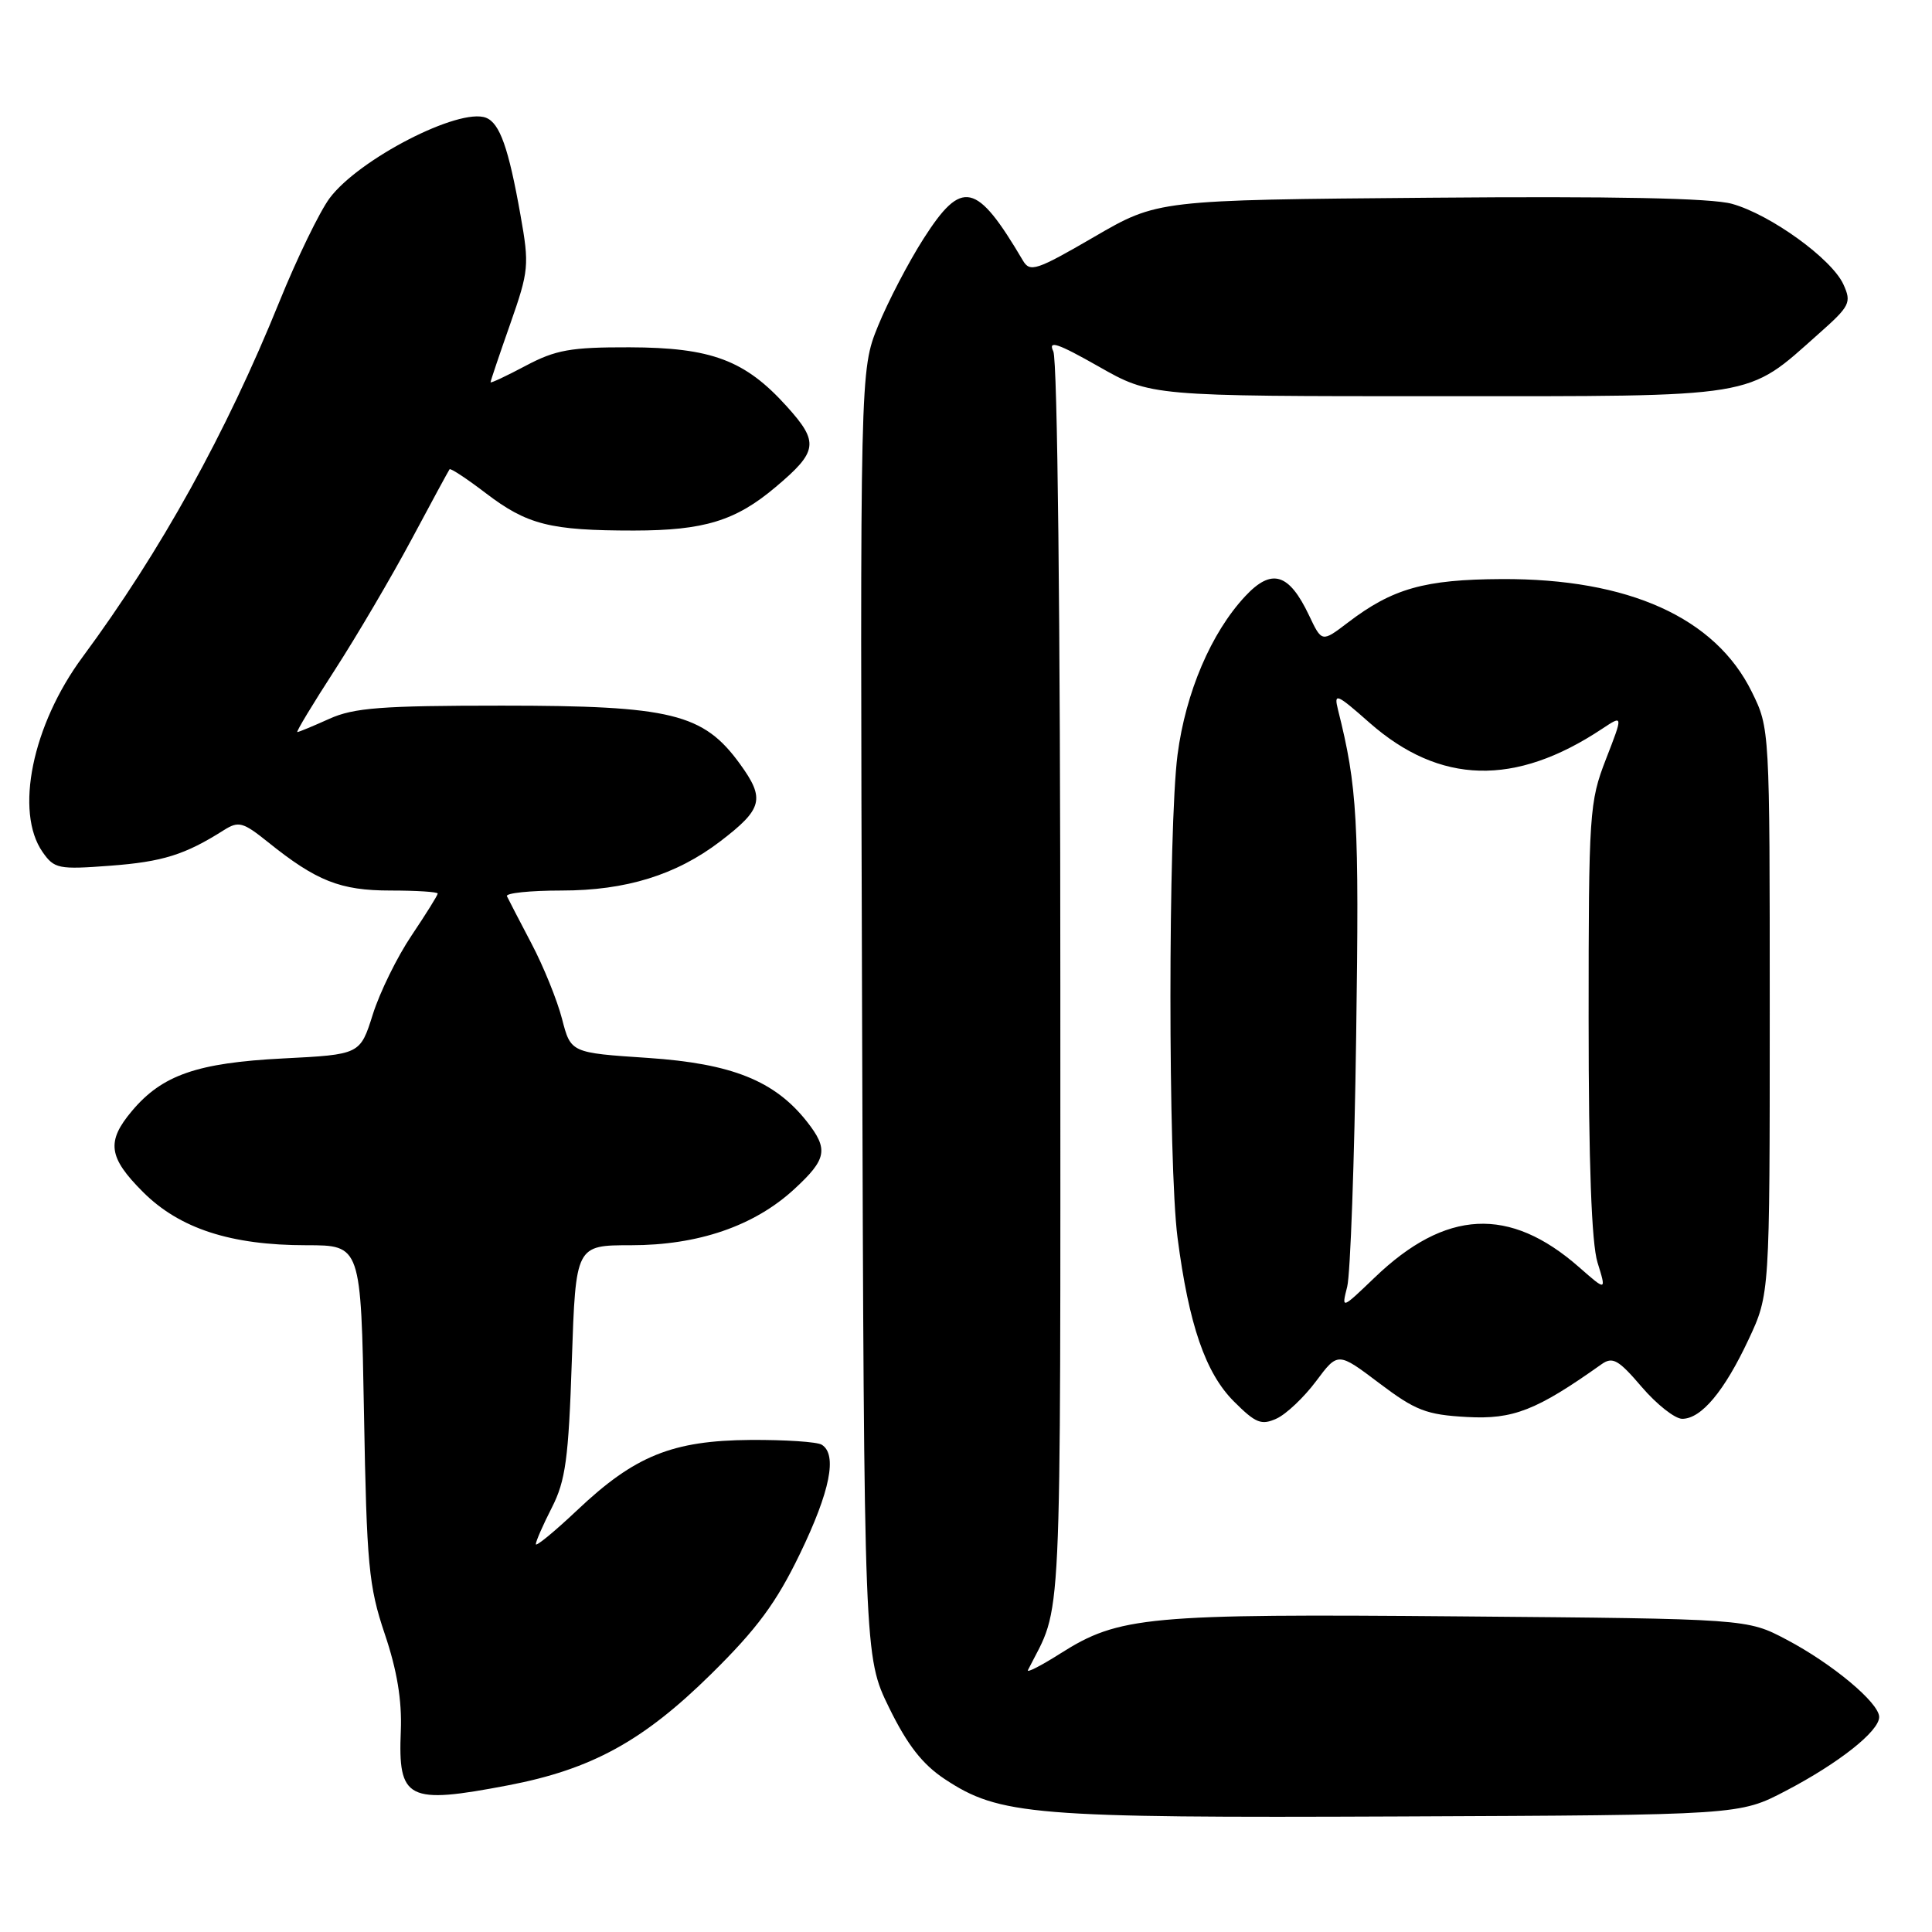 <?xml version="1.0" encoding="UTF-8" standalone="no"?>
<!DOCTYPE svg PUBLIC "-//W3C//DTD SVG 1.1//EN" "http://www.w3.org/Graphics/SVG/1.1/DTD/svg11.dtd" >
<svg xmlns="http://www.w3.org/2000/svg" xmlns:xlink="http://www.w3.org/1999/xlink" version="1.1" viewBox="0 0 256 256">
 <g >
 <path fill="currentColor"
d=" M 236.60 237.31 C 243.65 233.63 249.00 229.40 249.00 227.51 C 249.00 225.64 242.79 220.45 236.71 217.25 C 231.50 214.50 231.50 214.50 193.50 214.18 C 152.00 213.82 148.28 214.17 140.53 219.08 C 137.93 220.73 135.99 221.72 136.21 221.29 C 140.81 212.18 140.50 218.79 140.50 130.50 C 140.50 82.11 140.12 47.71 139.57 46.56 C 138.84 45.04 140.12 45.47 145.57 48.56 C 152.50 52.50 152.50 52.50 190.50 52.50 C 233.35 52.50 231.29 52.84 240.97 44.24 C 245.14 40.55 245.36 40.10 244.26 37.68 C 242.72 34.30 234.60 28.43 229.50 27.01 C 226.80 26.25 213.80 25.99 189.45 26.20 C 153.39 26.50 153.39 26.50 144.98 31.39 C 137.32 35.84 136.48 36.12 135.54 34.52 C 129.38 24.09 127.47 23.67 122.39 31.60 C 120.37 34.76 117.65 39.98 116.34 43.20 C 113.96 49.07 113.96 49.07 114.23 134.28 C 114.50 219.50 114.50 219.50 117.81 226.28 C 120.23 231.22 122.23 233.78 125.17 235.73 C 132.44 240.54 136.76 240.90 185.50 240.69 C 230.50 240.50 230.50 240.50 236.60 237.31 Z  M 67.35 236.56 C 78.38 234.45 85.22 230.70 94.22 221.83 C 100.32 215.82 102.86 212.38 106.00 205.88 C 110.00 197.60 110.98 192.72 108.88 191.43 C 108.27 191.05 104.02 190.77 99.43 190.80 C 89.09 190.88 84.11 192.89 76.50 200.09 C 73.47 202.95 71.00 204.98 71.00 204.61 C 71.00 204.23 71.96 202.04 73.13 199.75 C 74.94 196.20 75.34 193.26 75.77 180.29 C 76.29 165.00 76.29 165.00 83.61 165.00 C 92.52 165.00 99.95 162.45 105.25 157.56 C 109.56 153.59 109.80 152.29 106.93 148.63 C 102.65 143.20 96.98 140.93 85.86 140.18 C 75.63 139.50 75.63 139.50 74.47 135.00 C 73.83 132.53 72.01 128.03 70.41 125.00 C 68.82 121.97 67.36 119.16 67.17 118.75 C 66.99 118.34 70.24 118.00 74.41 118.00 C 82.93 118.00 89.60 115.94 95.43 111.49 C 101.07 107.18 101.41 105.86 98.05 101.23 C 93.20 94.54 88.96 93.50 66.50 93.50 C 50.55 93.50 46.88 93.78 43.63 95.25 C 41.50 96.21 39.60 97.00 39.40 97.00 C 39.20 97.00 41.44 93.29 44.38 88.75 C 47.31 84.21 51.87 76.45 54.52 71.50 C 57.16 66.55 59.44 62.36 59.57 62.18 C 59.70 62.01 61.86 63.43 64.36 65.34 C 69.86 69.54 72.90 70.30 84.00 70.30 C 93.30 70.29 97.48 69.01 102.77 64.54 C 108.38 59.82 108.55 58.61 104.27 53.87 C 98.73 47.72 94.27 46.05 83.40 46.02 C 75.61 46.00 73.63 46.36 69.65 48.47 C 67.09 49.83 65.00 50.81 65.00 50.65 C 65.00 50.48 66.17 47.01 67.61 42.92 C 70.08 35.88 70.15 35.14 68.97 28.52 C 67.39 19.60 66.22 16.30 64.39 15.60 C 60.84 14.23 47.52 21.09 43.67 26.27 C 42.35 28.05 39.35 34.22 37.01 40.00 C 29.97 57.39 21.28 73.07 10.94 87.06 C 4.27 96.08 1.92 107.58 5.65 112.91 C 7.20 115.12 7.75 115.23 14.64 114.71 C 21.55 114.19 24.52 113.26 29.66 110.00 C 31.61 108.77 32.19 108.92 35.48 111.56 C 41.93 116.75 45.09 118.00 51.75 118.00 C 55.19 118.00 58.00 118.18 58.00 118.40 C 58.00 118.62 56.44 121.12 54.54 123.95 C 52.63 126.78 50.32 131.49 49.40 134.41 C 47.72 139.73 47.72 139.73 37.50 140.25 C 26.14 140.83 21.49 142.44 17.49 147.20 C 14.07 151.26 14.35 153.35 18.94 157.94 C 23.79 162.79 30.57 165.00 40.60 165.00 C 47.83 165.00 47.83 165.00 48.23 187.25 C 48.59 207.37 48.85 210.17 50.98 216.50 C 52.61 221.31 53.27 225.32 53.11 229.32 C 52.73 238.49 53.97 239.12 67.35 236.56 Z  M 174.39 183.01 C 177.28 179.14 177.28 179.14 182.76 183.28 C 187.57 186.91 188.99 187.46 194.37 187.76 C 200.51 188.10 203.59 186.89 212.21 180.77 C 213.68 179.73 214.45 180.16 217.54 183.78 C 219.53 186.10 221.94 188.00 222.90 188.00 C 225.43 188.00 228.48 184.35 231.69 177.50 C 234.50 171.50 234.50 171.50 234.50 134.00 C 234.50 96.52 234.50 96.50 232.12 91.67 C 227.28 81.83 215.78 76.65 198.99 76.73 C 188.75 76.78 184.52 77.97 178.58 82.51 C 175.15 85.12 175.15 85.12 173.45 81.53 C 170.79 75.93 168.50 75.25 165.00 79.00 C 160.48 83.84 157.11 91.75 156.03 100.00 C 154.78 109.71 154.77 154.29 156.03 164.00 C 157.53 175.54 159.73 181.93 163.50 185.70 C 166.39 188.59 167.14 188.89 169.17 187.96 C 170.45 187.37 172.80 185.14 174.39 183.01 Z  M 178.51 170.50 C 178.93 168.85 179.47 153.85 179.70 137.17 C 180.11 108.63 179.86 104.28 177.29 94.04 C 176.72 91.75 177.09 91.90 181.46 95.76 C 190.79 103.97 200.76 104.23 212.29 96.57 C 215.08 94.72 215.08 94.72 212.79 100.61 C 210.60 106.26 210.50 107.69 210.50 135.00 C 210.50 154.11 210.89 164.75 211.68 167.29 C 212.86 171.09 212.86 171.09 209.25 167.92 C 200.02 159.81 191.55 160.24 182.13 169.30 C 177.75 173.50 177.75 173.50 178.51 170.50 Z "/>
</g>
</svg>